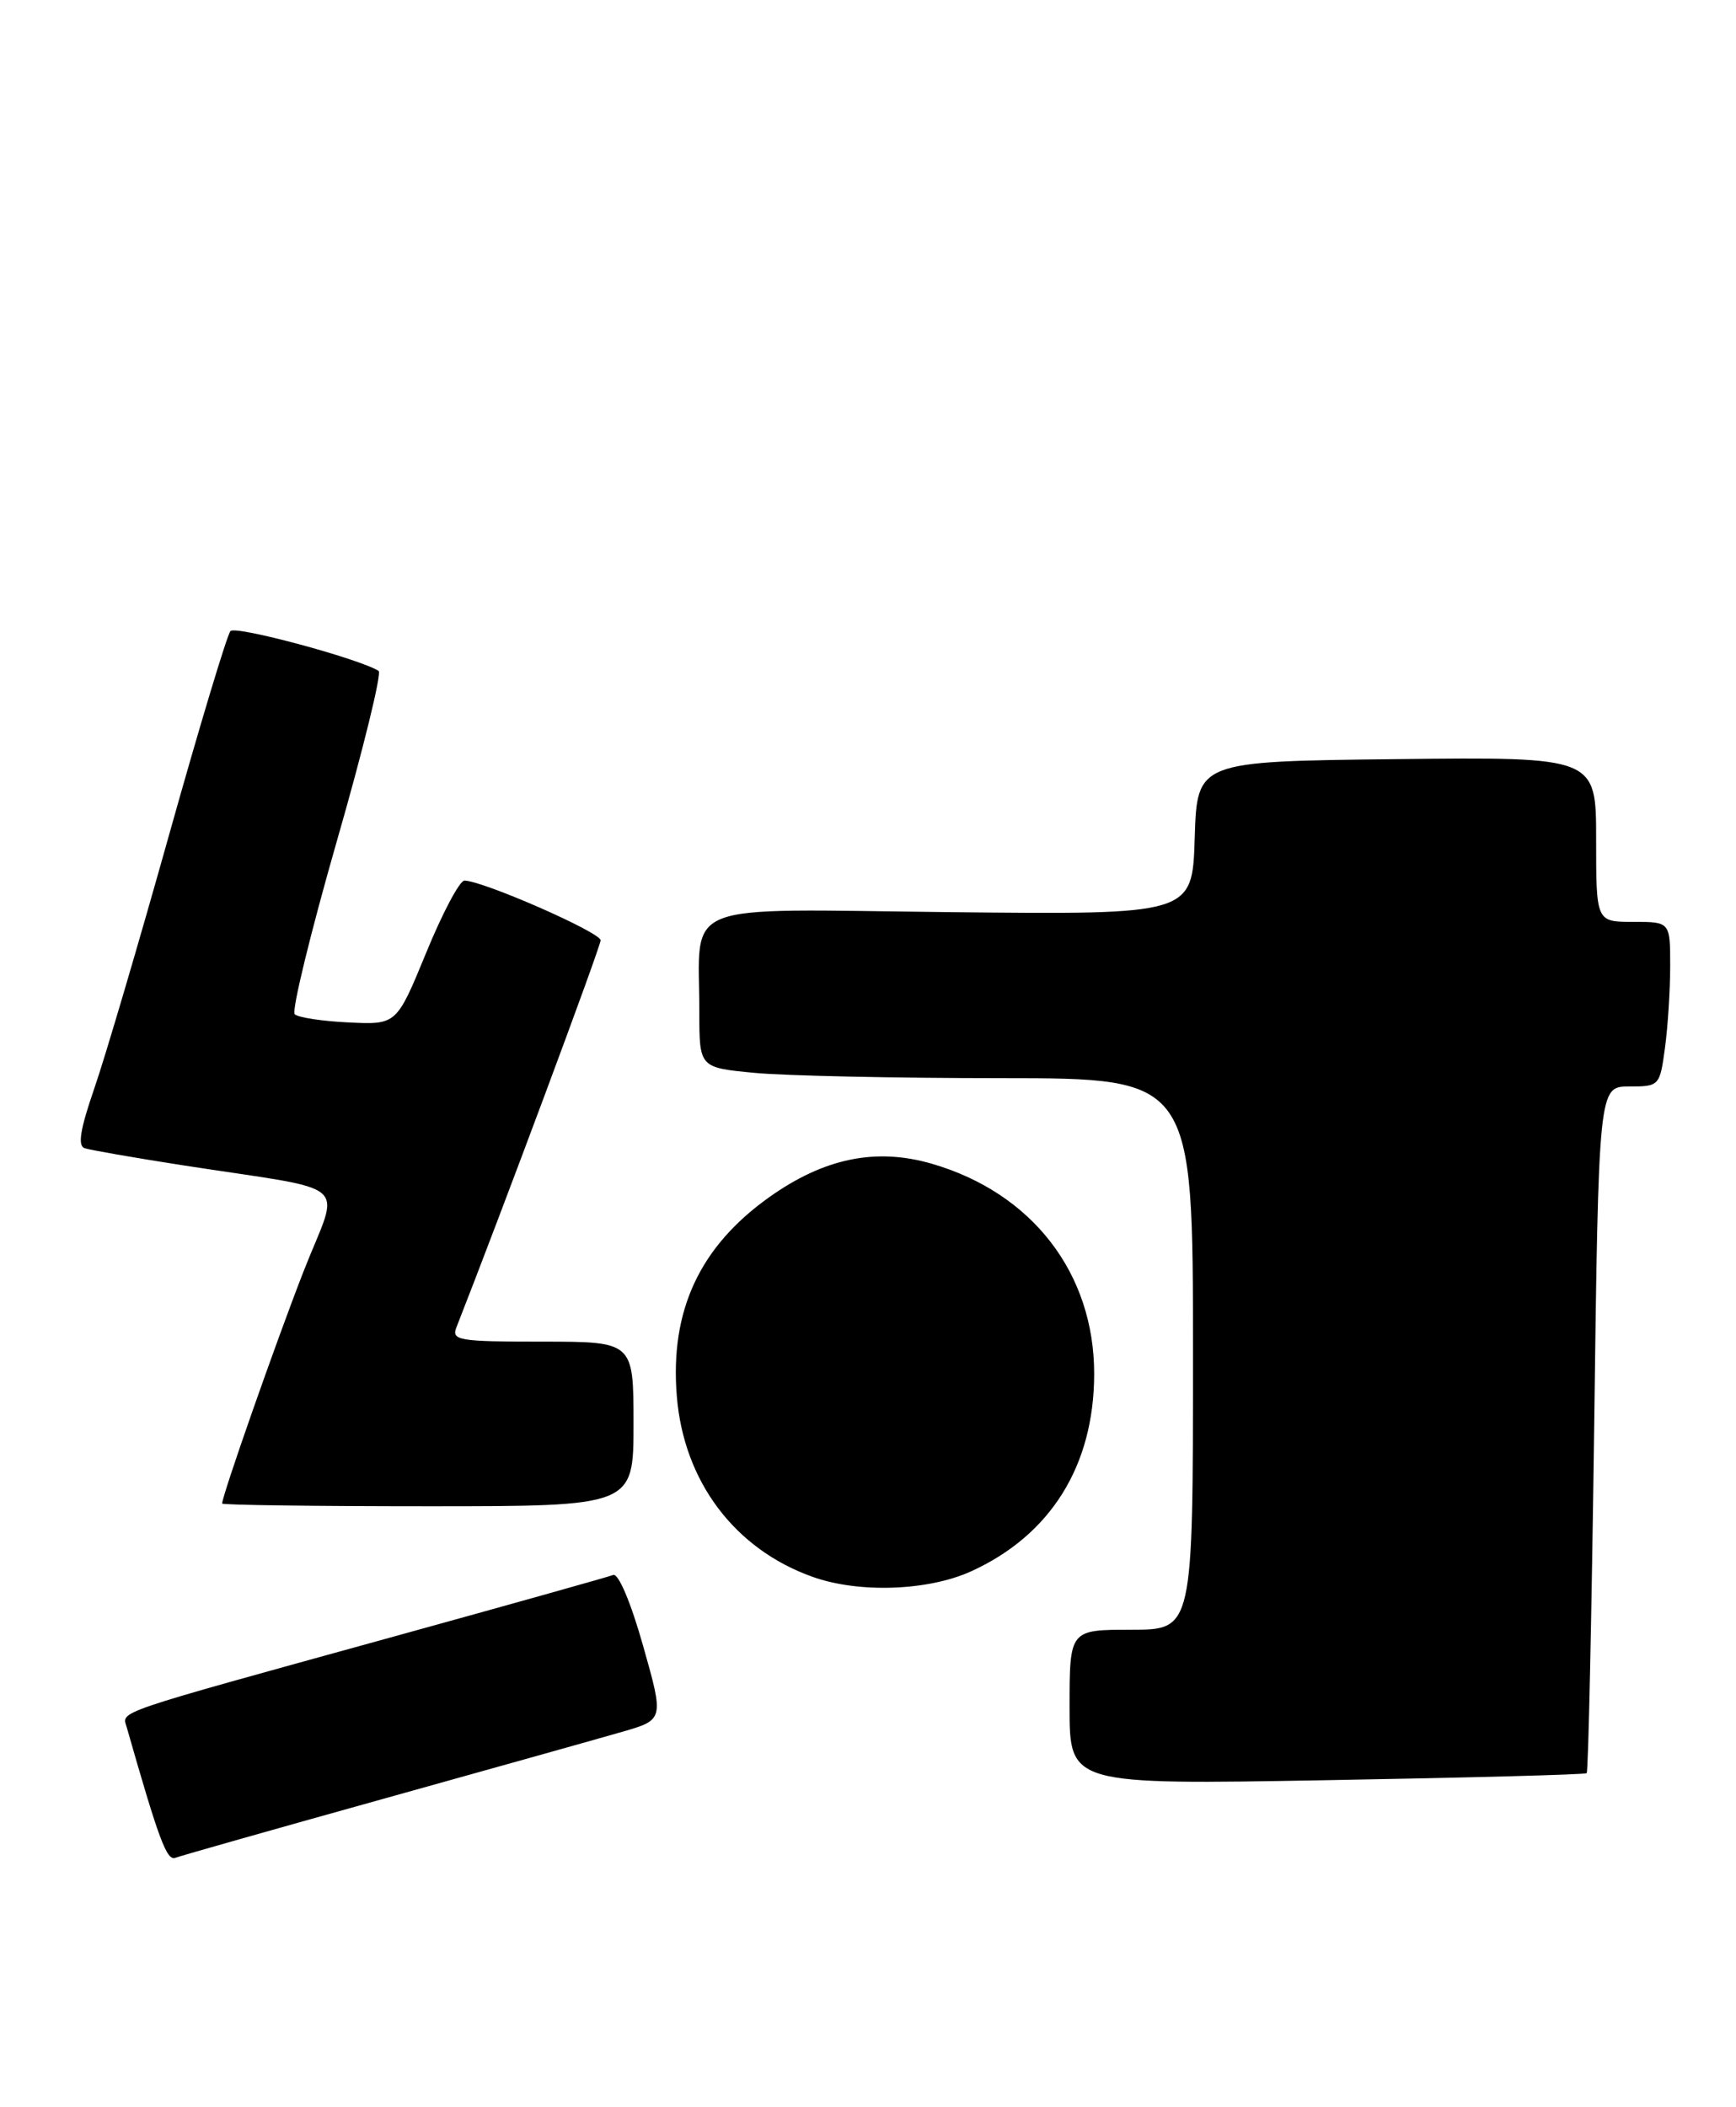 <?xml version="1.0" encoding="UTF-8" standalone="no"?>
<!DOCTYPE svg PUBLIC "-//W3C//DTD SVG 1.1//EN" "http://www.w3.org/Graphics/SVG/1.1/DTD/svg11.dtd" >
<svg xmlns="http://www.w3.org/2000/svg" xmlns:xlink="http://www.w3.org/1999/xlink" version="1.1" viewBox="0 0 211 256">
 <g >
 <path fill="currentColor"
d=" M 46.50 218.57 C 59.70 214.89 72.80 211.22 75.60 210.41 C 80.71 208.94 80.71 208.94 78.16 199.94 C 76.68 194.69 75.16 191.11 74.53 191.35 C 73.93 191.58 61.75 195.00 47.47 198.94 C 13.34 208.36 14.83 207.86 15.40 209.84 C 19.32 223.56 20.27 226.11 21.32 225.71 C 21.97 225.46 33.30 222.25 46.50 218.57 Z  M 192.85 215.43 C 193.05 215.26 193.45 196.42 193.76 173.56 C 194.30 132.00 194.30 132.00 198.02 132.00 C 201.67 132.00 201.74 131.93 202.36 127.36 C 202.71 124.81 203.00 120.31 203.00 117.36 C 203.00 112.00 203.00 112.00 198.50 112.00 C 194.00 112.00 194.00 112.00 194.00 101.98 C 194.00 91.96 194.00 91.96 169.75 92.23 C 145.50 92.50 145.50 92.50 145.21 101.82 C 144.92 111.13 144.92 111.13 115.54 110.82 C 82.00 110.46 85.00 109.26 85.00 122.98 C 85.00 129.71 85.00 129.71 91.75 130.35 C 95.46 130.70 108.96 130.99 121.75 130.99 C 145.00 131.00 145.00 131.00 145.00 164.50 C 145.00 198.00 145.00 198.00 137.50 198.00 C 130.00 198.00 130.00 198.00 130.00 207.42 C 130.00 216.83 130.00 216.83 161.25 216.28 C 178.44 215.98 192.66 215.60 192.85 215.43 Z  M 118.00 190.92 C 127.69 186.53 132.97 178.08 132.99 166.95 C 133.01 154.71 125.46 144.93 113.27 141.39 C 106.46 139.41 100.17 140.70 93.48 145.46 C 85.04 151.47 81.42 159.24 82.26 169.60 C 83.09 179.96 89.27 188.19 98.75 191.57 C 104.36 193.58 112.76 193.29 118.00 190.92 Z  M 77.00 173.00 C 77.00 163.00 77.00 163.00 65.89 163.00 C 55.72 163.00 54.84 162.85 55.48 161.25 C 60.88 147.52 73.00 115.02 73.00 114.24 C 73.00 113.27 58.64 106.98 56.44 106.99 C 55.86 107.00 53.77 110.94 51.80 115.75 C 48.20 124.50 48.20 124.50 42.37 124.22 C 39.17 124.07 36.22 123.62 35.82 123.22 C 35.43 122.82 37.73 113.38 40.93 102.23 C 44.14 91.09 46.42 81.76 46.02 81.51 C 43.57 80.00 28.63 75.98 28.01 76.67 C 27.60 77.13 24.23 88.30 20.53 101.50 C 16.83 114.70 12.74 128.56 11.44 132.30 C 9.74 137.23 9.42 139.21 10.29 139.50 C 10.96 139.72 16.22 140.64 22.00 141.54 C 43.36 144.86 41.34 143.10 36.88 154.50 C 33.52 163.12 27.00 181.70 27.00 182.67 C 27.00 182.85 38.25 183.00 52.00 183.00 C 77.00 183.00 77.00 183.00 77.00 173.00 Z "/>
</g>
</svg>